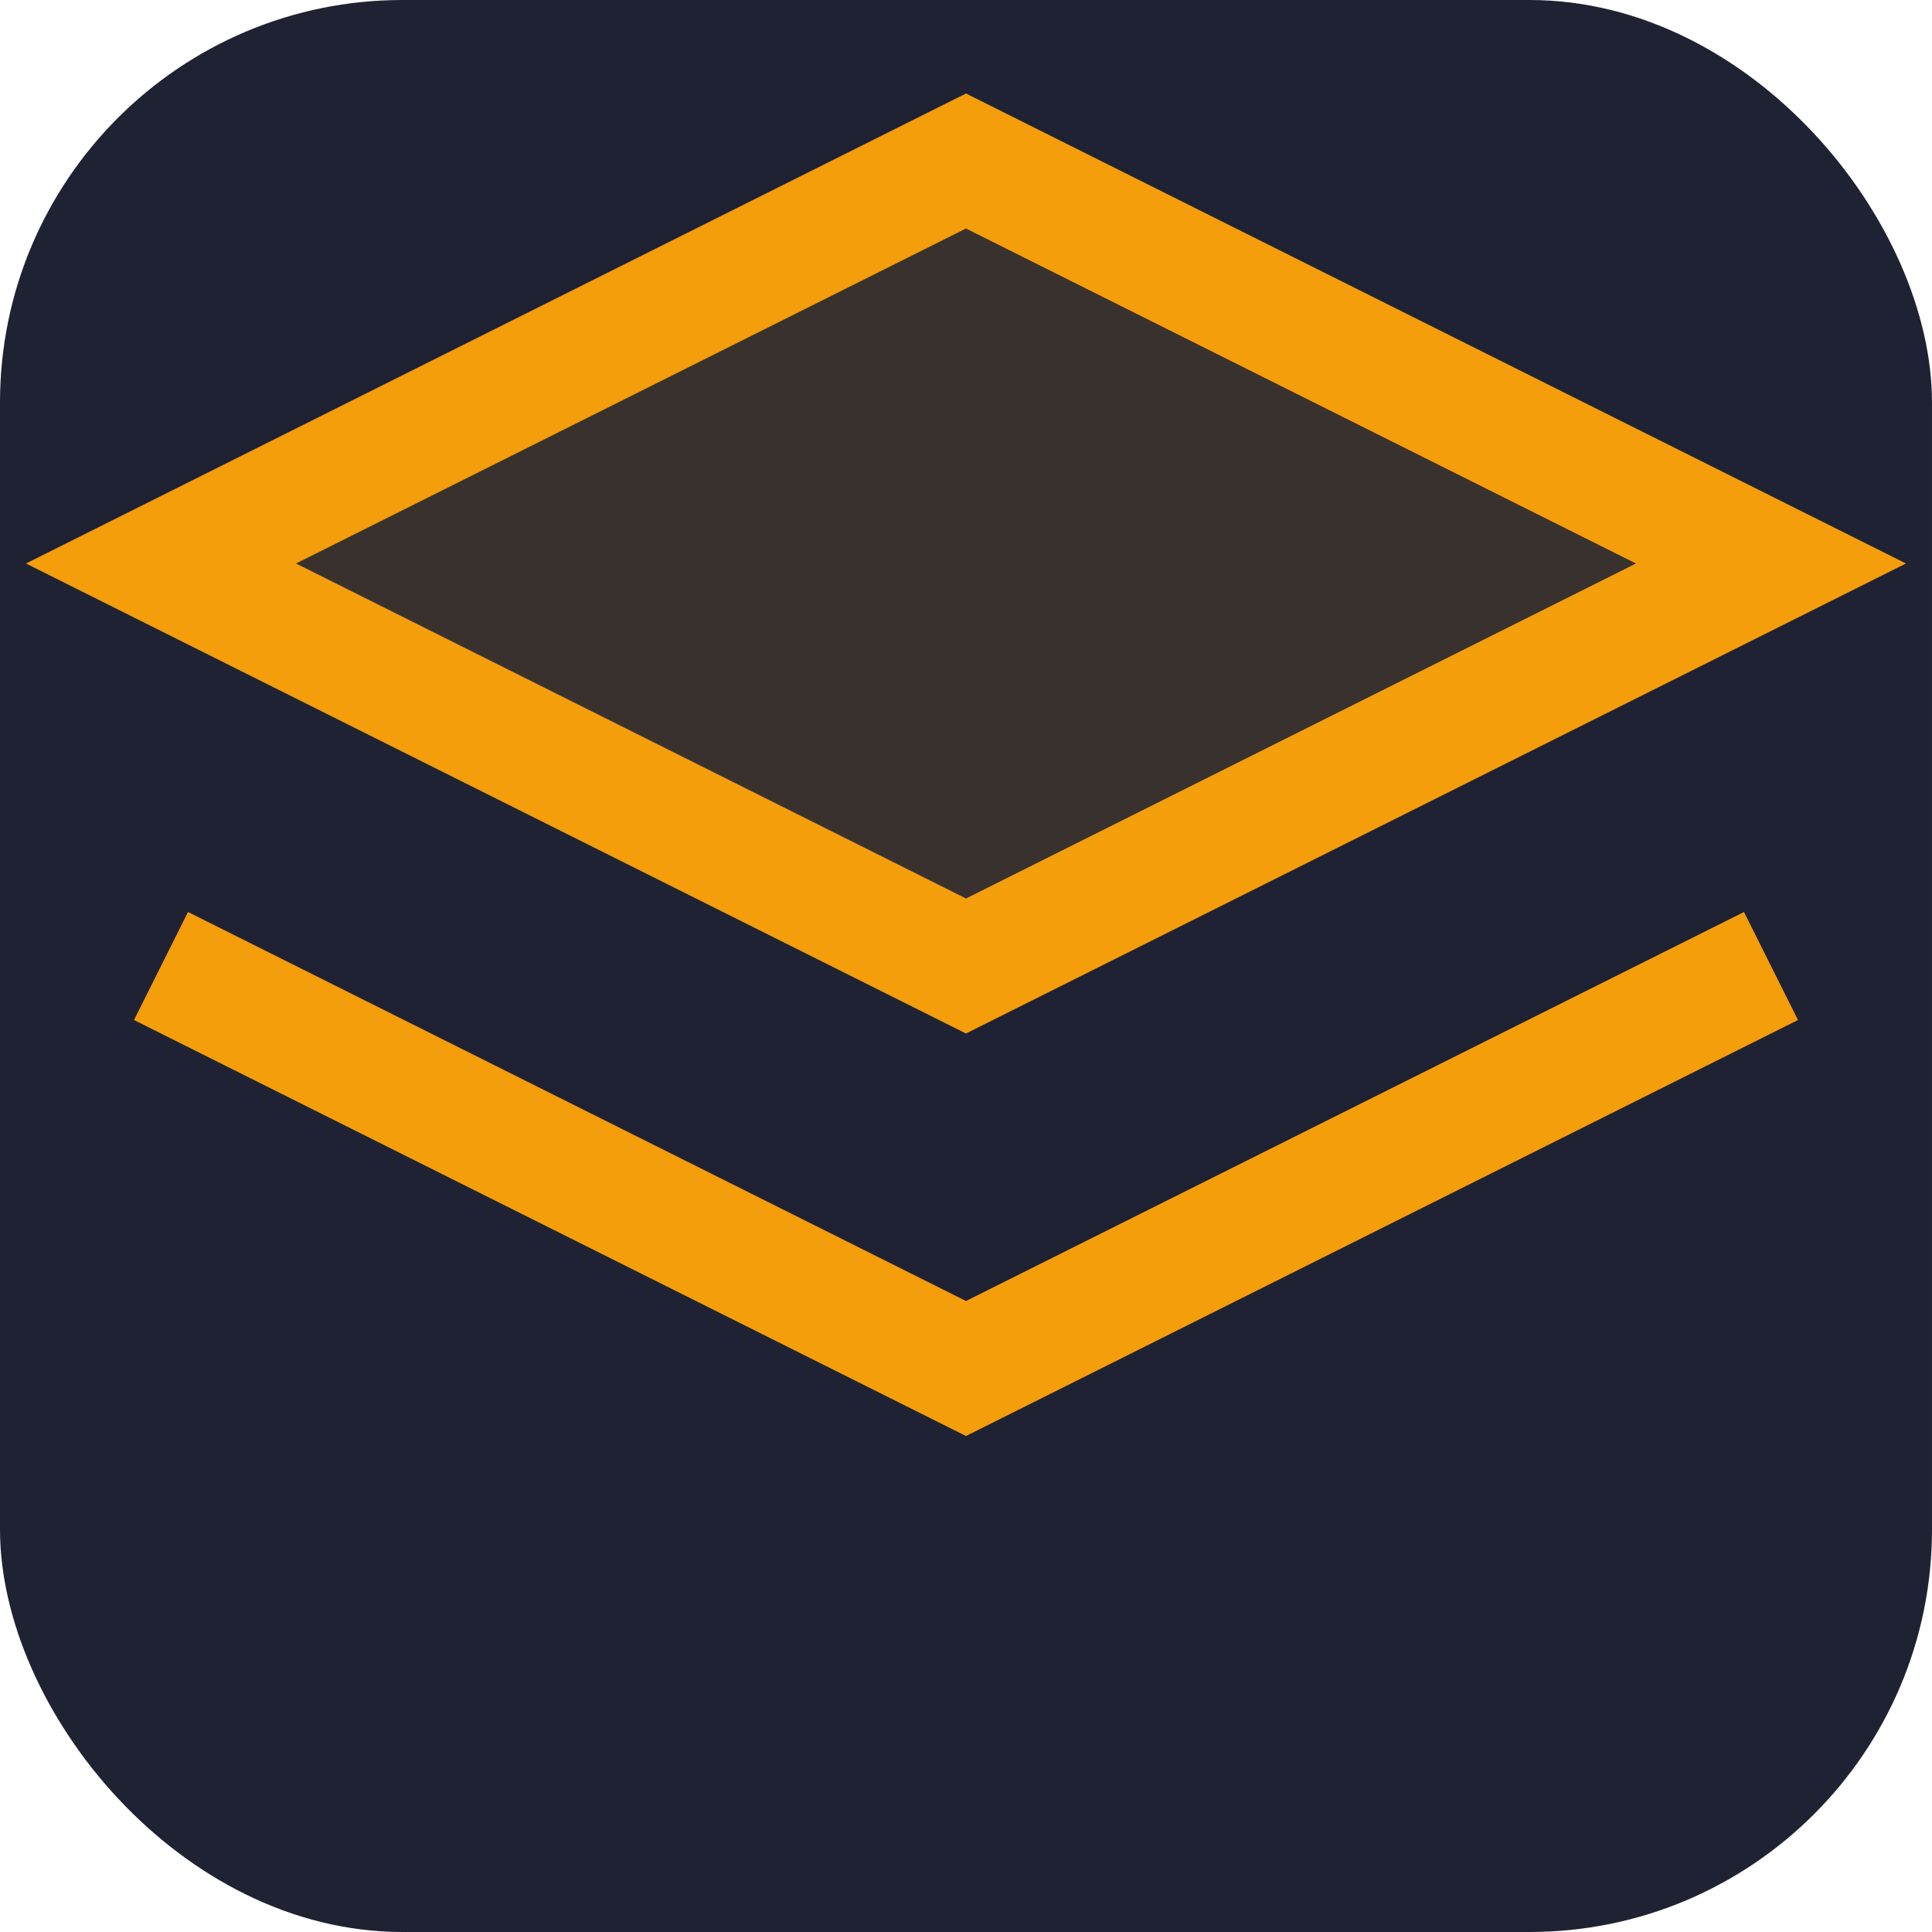 <svg xmlns="http://www.w3.org/2000/svg" width="64" height="64" viewBox="0 0 24 24">
  <rect width="24" height="24" rx="5" fill="#1f2233"/>
  <g fill="none" stroke="#f59e0b" stroke-width="1.5">
    <path d="M12 2L2 7l10 5l10-5z" fill="rgba(245,158,11,0.12)"/>
    <path d="M2 12l10 5l10-5"/>
  </g>
</svg>